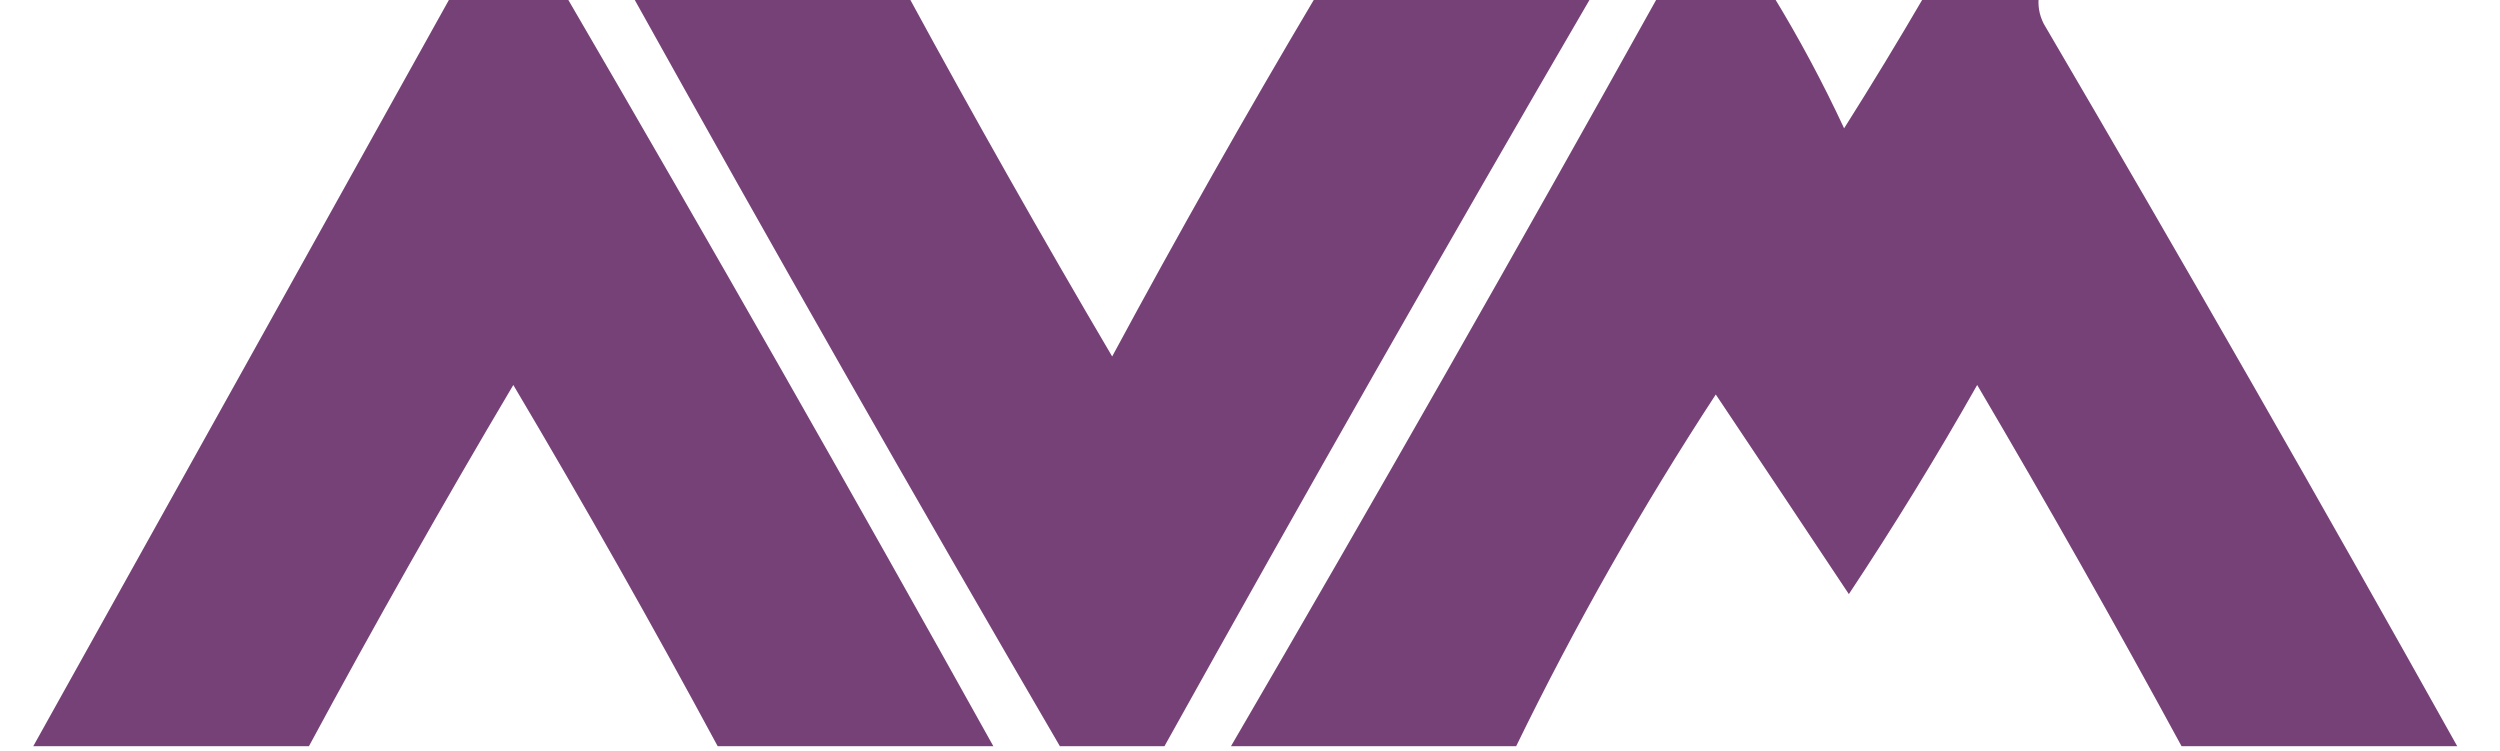 <?xml version="1.0" encoding="UTF-8"?>
<!DOCTYPE svg PUBLIC "-//W3C//DTD SVG 1.1//EN" "http://www.w3.org/Graphics/SVG/1.1/DTD/svg11.dtd">
<svg xmlns="http://www.w3.org/2000/svg" version="1.1" width="263px" height="79px" style="shape-rendering:geometricPrecision; text-rendering:geometricPrecision; image-rendering:optimizeQuality; fill-rule:evenodd; clip-rule:evenodd" xmlns:xlink="http://www.w3.org/1999/xlink">
<g><path style="opacity:0.967" fill="#723b72" d="M 47.5,-0.5 C 51.5,-0.5 55.5,-0.5 59.5,-0.5C 74.757,25.68 89.757,52.013 104.5,78.5C 94.833,78.5 85.167,78.5 75.5,78.5C 68.602,65.707 61.436,53.041 54,40.5C 46.556,53.059 39.39,65.726 32.5,78.5C 22.833,78.5 13.167,78.5 3.5,78.5C 18.159,52.216 32.826,25.882 47.5,-0.5 Z"/></g>
<g><path style="opacity:0.966" fill="#723b72" d="M 66.5,-0.5 C 76.167,-0.5 85.833,-0.5 95.5,-0.5C 102.443,12.281 109.61,24.947 117,37.5C 123.925,24.644 131.092,11.977 138.5,-0.5C 148.167,-0.5 157.833,-0.5 167.5,-0.5C 152.229,25.712 137.229,52.045 122.5,78.5C 118.833,78.5 115.167,78.5 111.5,78.5C 96.267,52.375 81.267,26.042 66.5,-0.5 Z"/></g>
<g><path style="opacity:0.968" fill="#723b72" d="M 174.5,-0.5 C 178.5,-0.5 182.5,-0.5 186.5,-0.5C 189.257,4.012 191.757,8.679 194,13.5C 196.929,8.865 199.762,4.198 202.5,-0.5C 206.5,-0.5 210.5,-0.5 214.5,-0.5C 214.351,0.552 214.517,1.552 215,2.5C 229.788,27.733 244.288,53.066 258.5,78.5C 248.833,78.5 239.167,78.5 229.5,78.5C 222.557,65.719 215.39,53.053 208,40.5C 203.75,48.004 199.25,55.337 194.5,62.5C 189.864,55.521 185.197,48.521 180.5,41.5C 172.709,53.419 165.709,65.752 159.5,78.5C 149.5,78.5 139.5,78.5 129.5,78.5C 144.765,52.302 159.765,25.969 174.5,-0.5 Z"/></g>
</svg>
